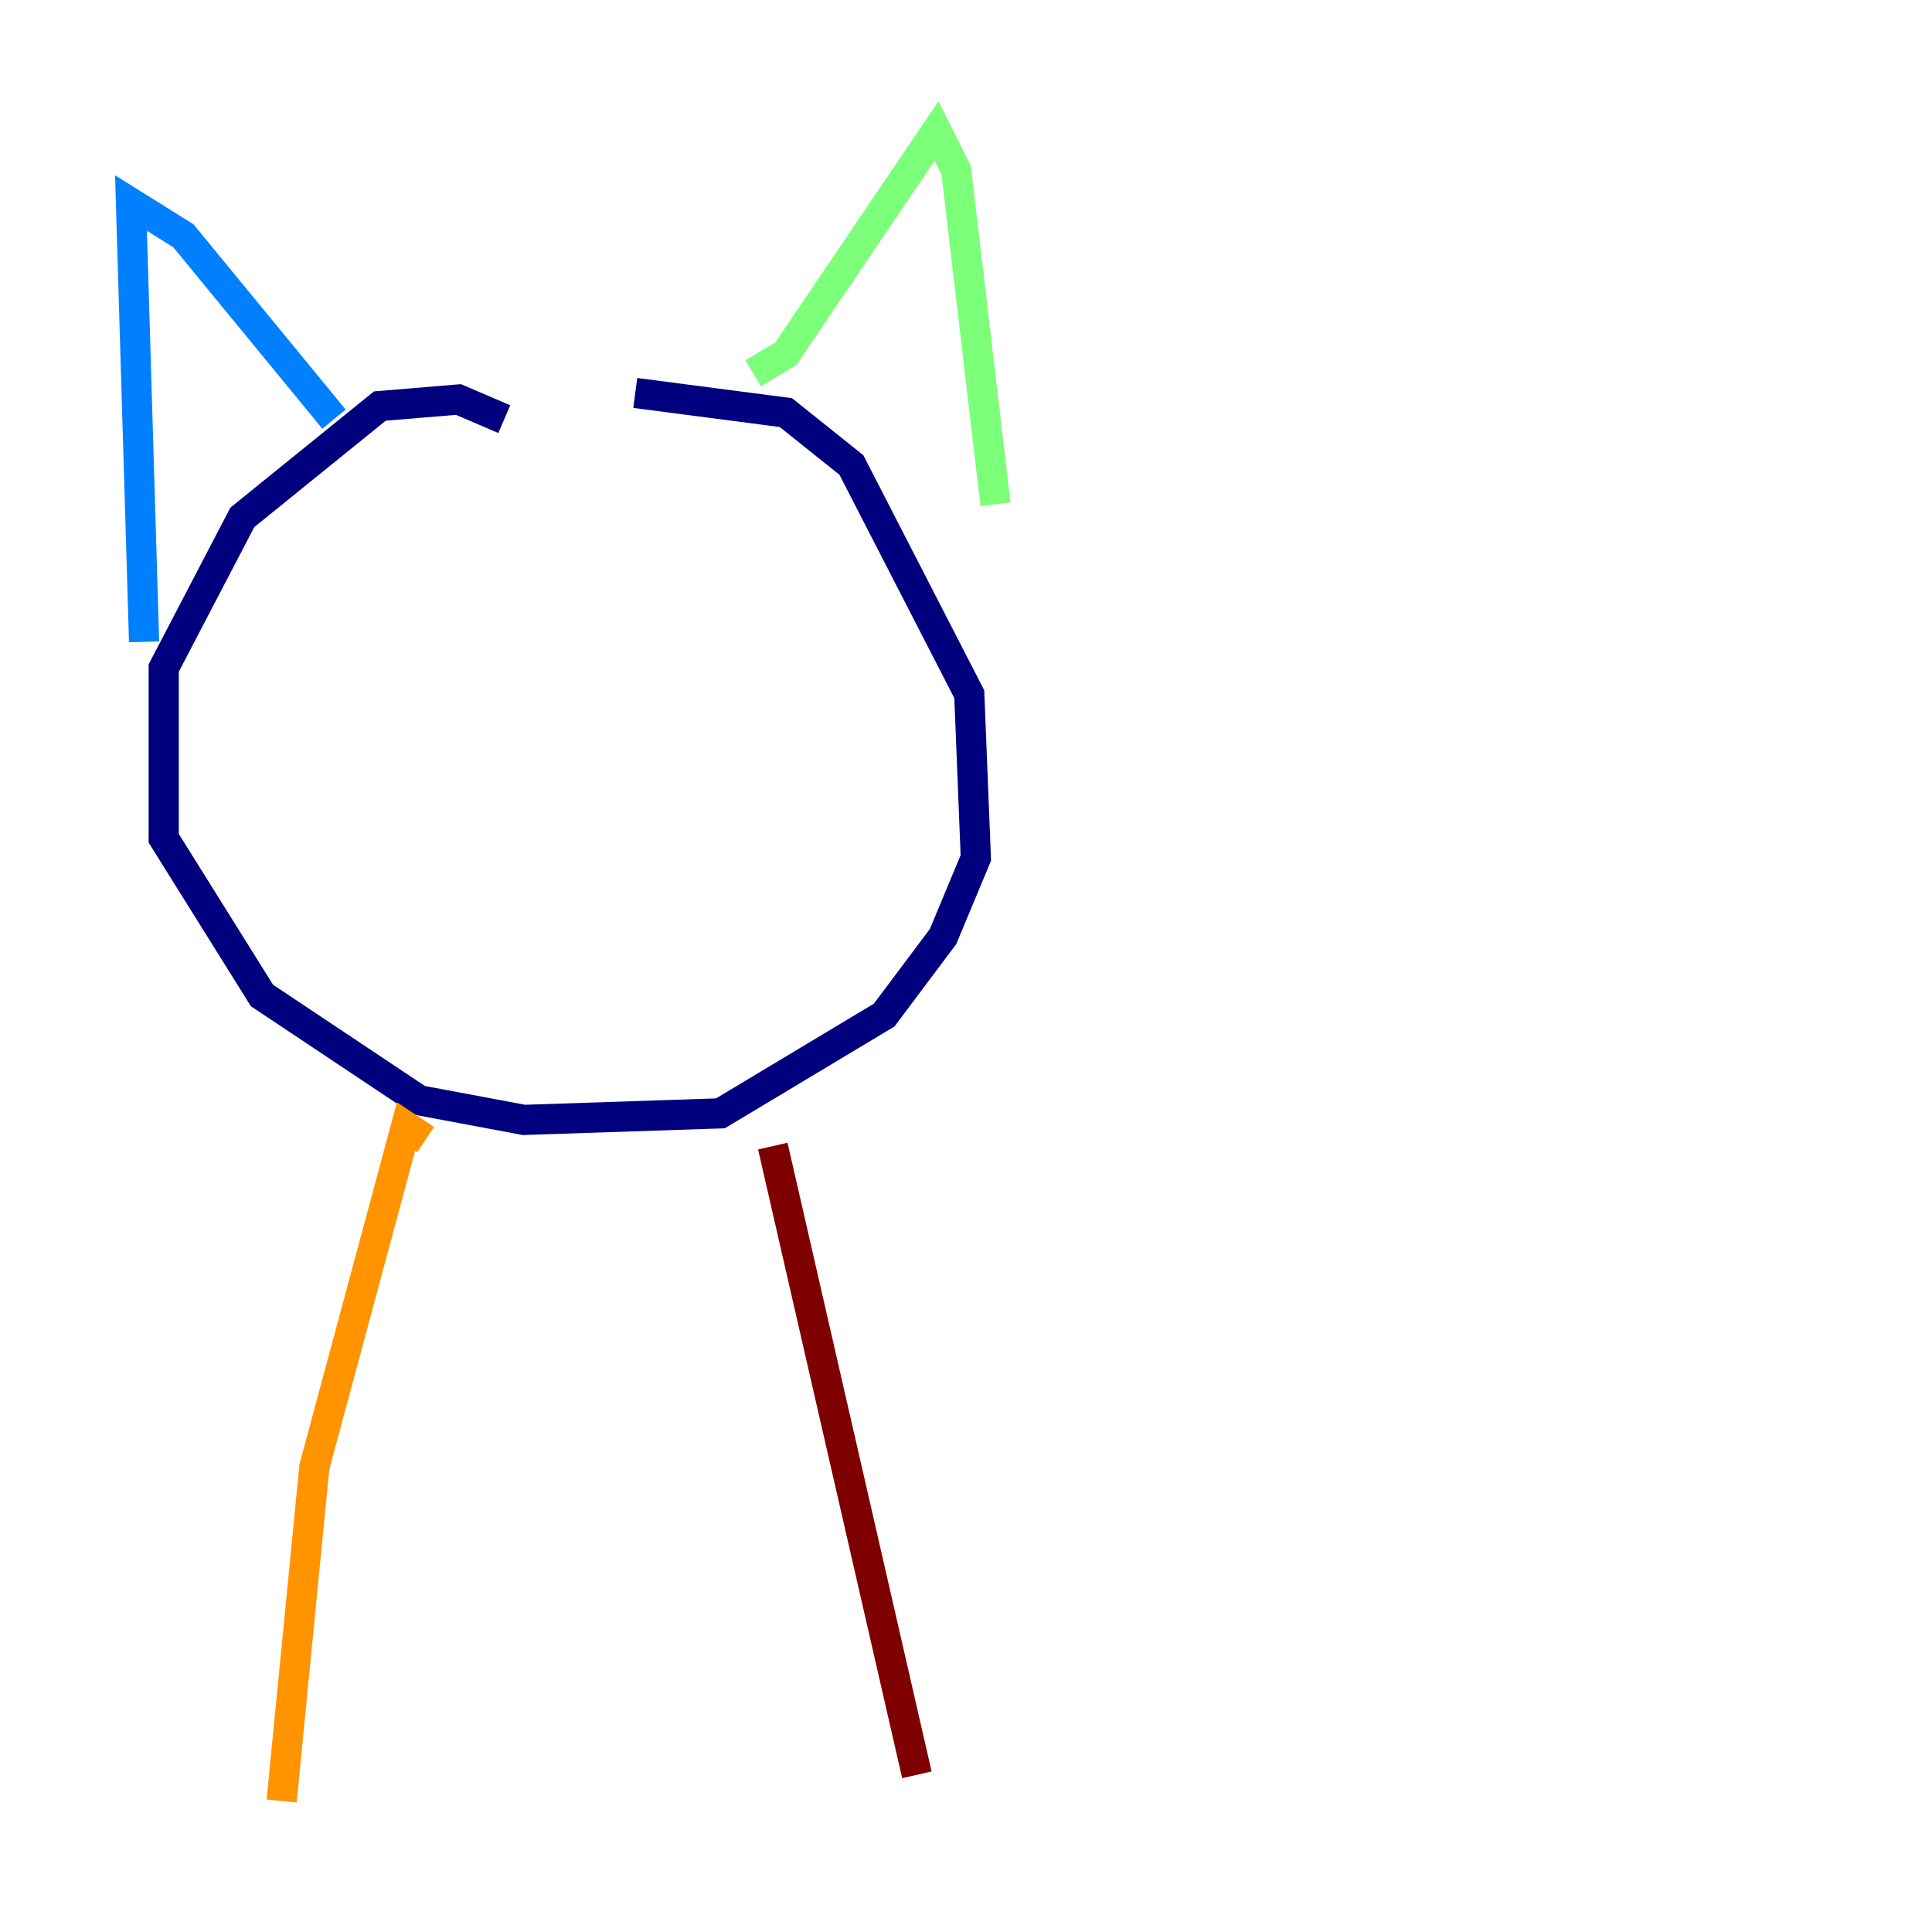 <?xml version="1.0" encoding="utf-8" ?>
<svg baseProfile="tiny" height="128" version="1.2" viewBox="0,0,128,128" width="128" xmlns="http://www.w3.org/2000/svg" xmlns:ev="http://www.w3.org/2001/xml-events" xmlns:xlink="http://www.w3.org/1999/xlink"><defs /><polyline fill="none" points="33.41,27.77 30.373,26.468 25.166,26.902 16.054,34.278 10.848,44.258 10.848,55.539 17.356,65.953 27.77,72.895 34.712,74.197 47.729,73.763 58.576,67.254 62.481,62.047 64.651,56.841 64.217,45.993 56.407,30.807 52.068,27.336 42.088,26.034" stroke="#00007f" stroke-width="2" /><polyline fill="none" points="9.546,42.522 8.678,13.451 12.149,15.62 22.129,27.77" stroke="#0080ff" stroke-width="2" /><polyline fill="none" points="49.898,24.732 52.068,23.43 62.047,8.678 63.349,11.281 65.953,33.41" stroke="#7cff79" stroke-width="2" /><polyline fill="none" points="28.203,75.498 26.902,74.63 20.827,97.193 18.658,119.322" stroke="#ff9400" stroke-width="2" /><polyline fill="none" points="51.2,75.932 60.746,117.586" stroke="#7f0000" stroke-width="2" /></svg>